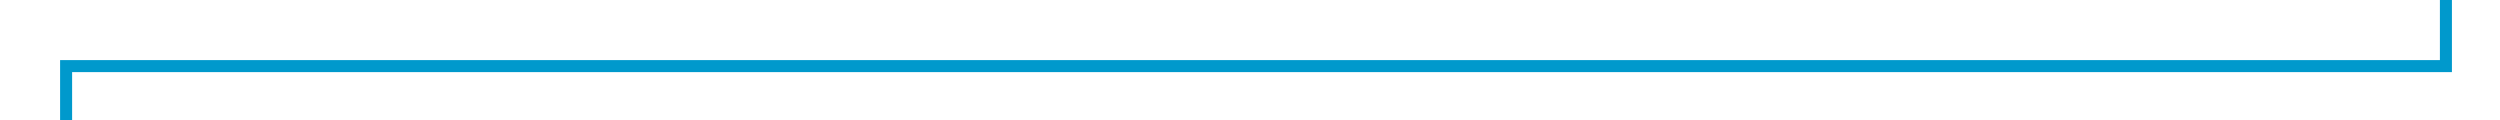﻿<?xml version="1.0" encoding="utf-8"?>
<svg version="1.1" xmlns:xlink="http://www.w3.org/1999/xlink" width="208px" height="10px" preserveAspectRatio="xMinYMid meet" viewBox="1031 946  208 8" xmlns="http://www.w3.org/2000/svg">
  <path d="M 1234.5 941  L 1234.5 950.5  L 1036.5 950.5  L 1036.5 975  " stroke-width="1" stroke="#0099cc" fill="none" />
  <path d="M 1234.5 936  A 3 3 0 0 0 1231.5 939 A 3 3 0 0 0 1234.5 942 A 3 3 0 0 0 1237.5 939 A 3 3 0 0 0 1234.5 936 Z M 1234.5 937  A 2 2 0 0 1 1236.5 939 A 2 2 0 0 1 1234.5 941 A 2 2 0 0 1 1232.5 939 A 2 2 0 0 1 1234.5 937 Z M 1030.2 974  L 1036.5 980  L 1042.8 974  L 1030.2 974  Z M 1032.6 975  L 1040.4 975  L 1036.5 978.5  L 1032.6 975  Z " fill-rule="nonzero" fill="#0099cc" stroke="none" />
</svg>
